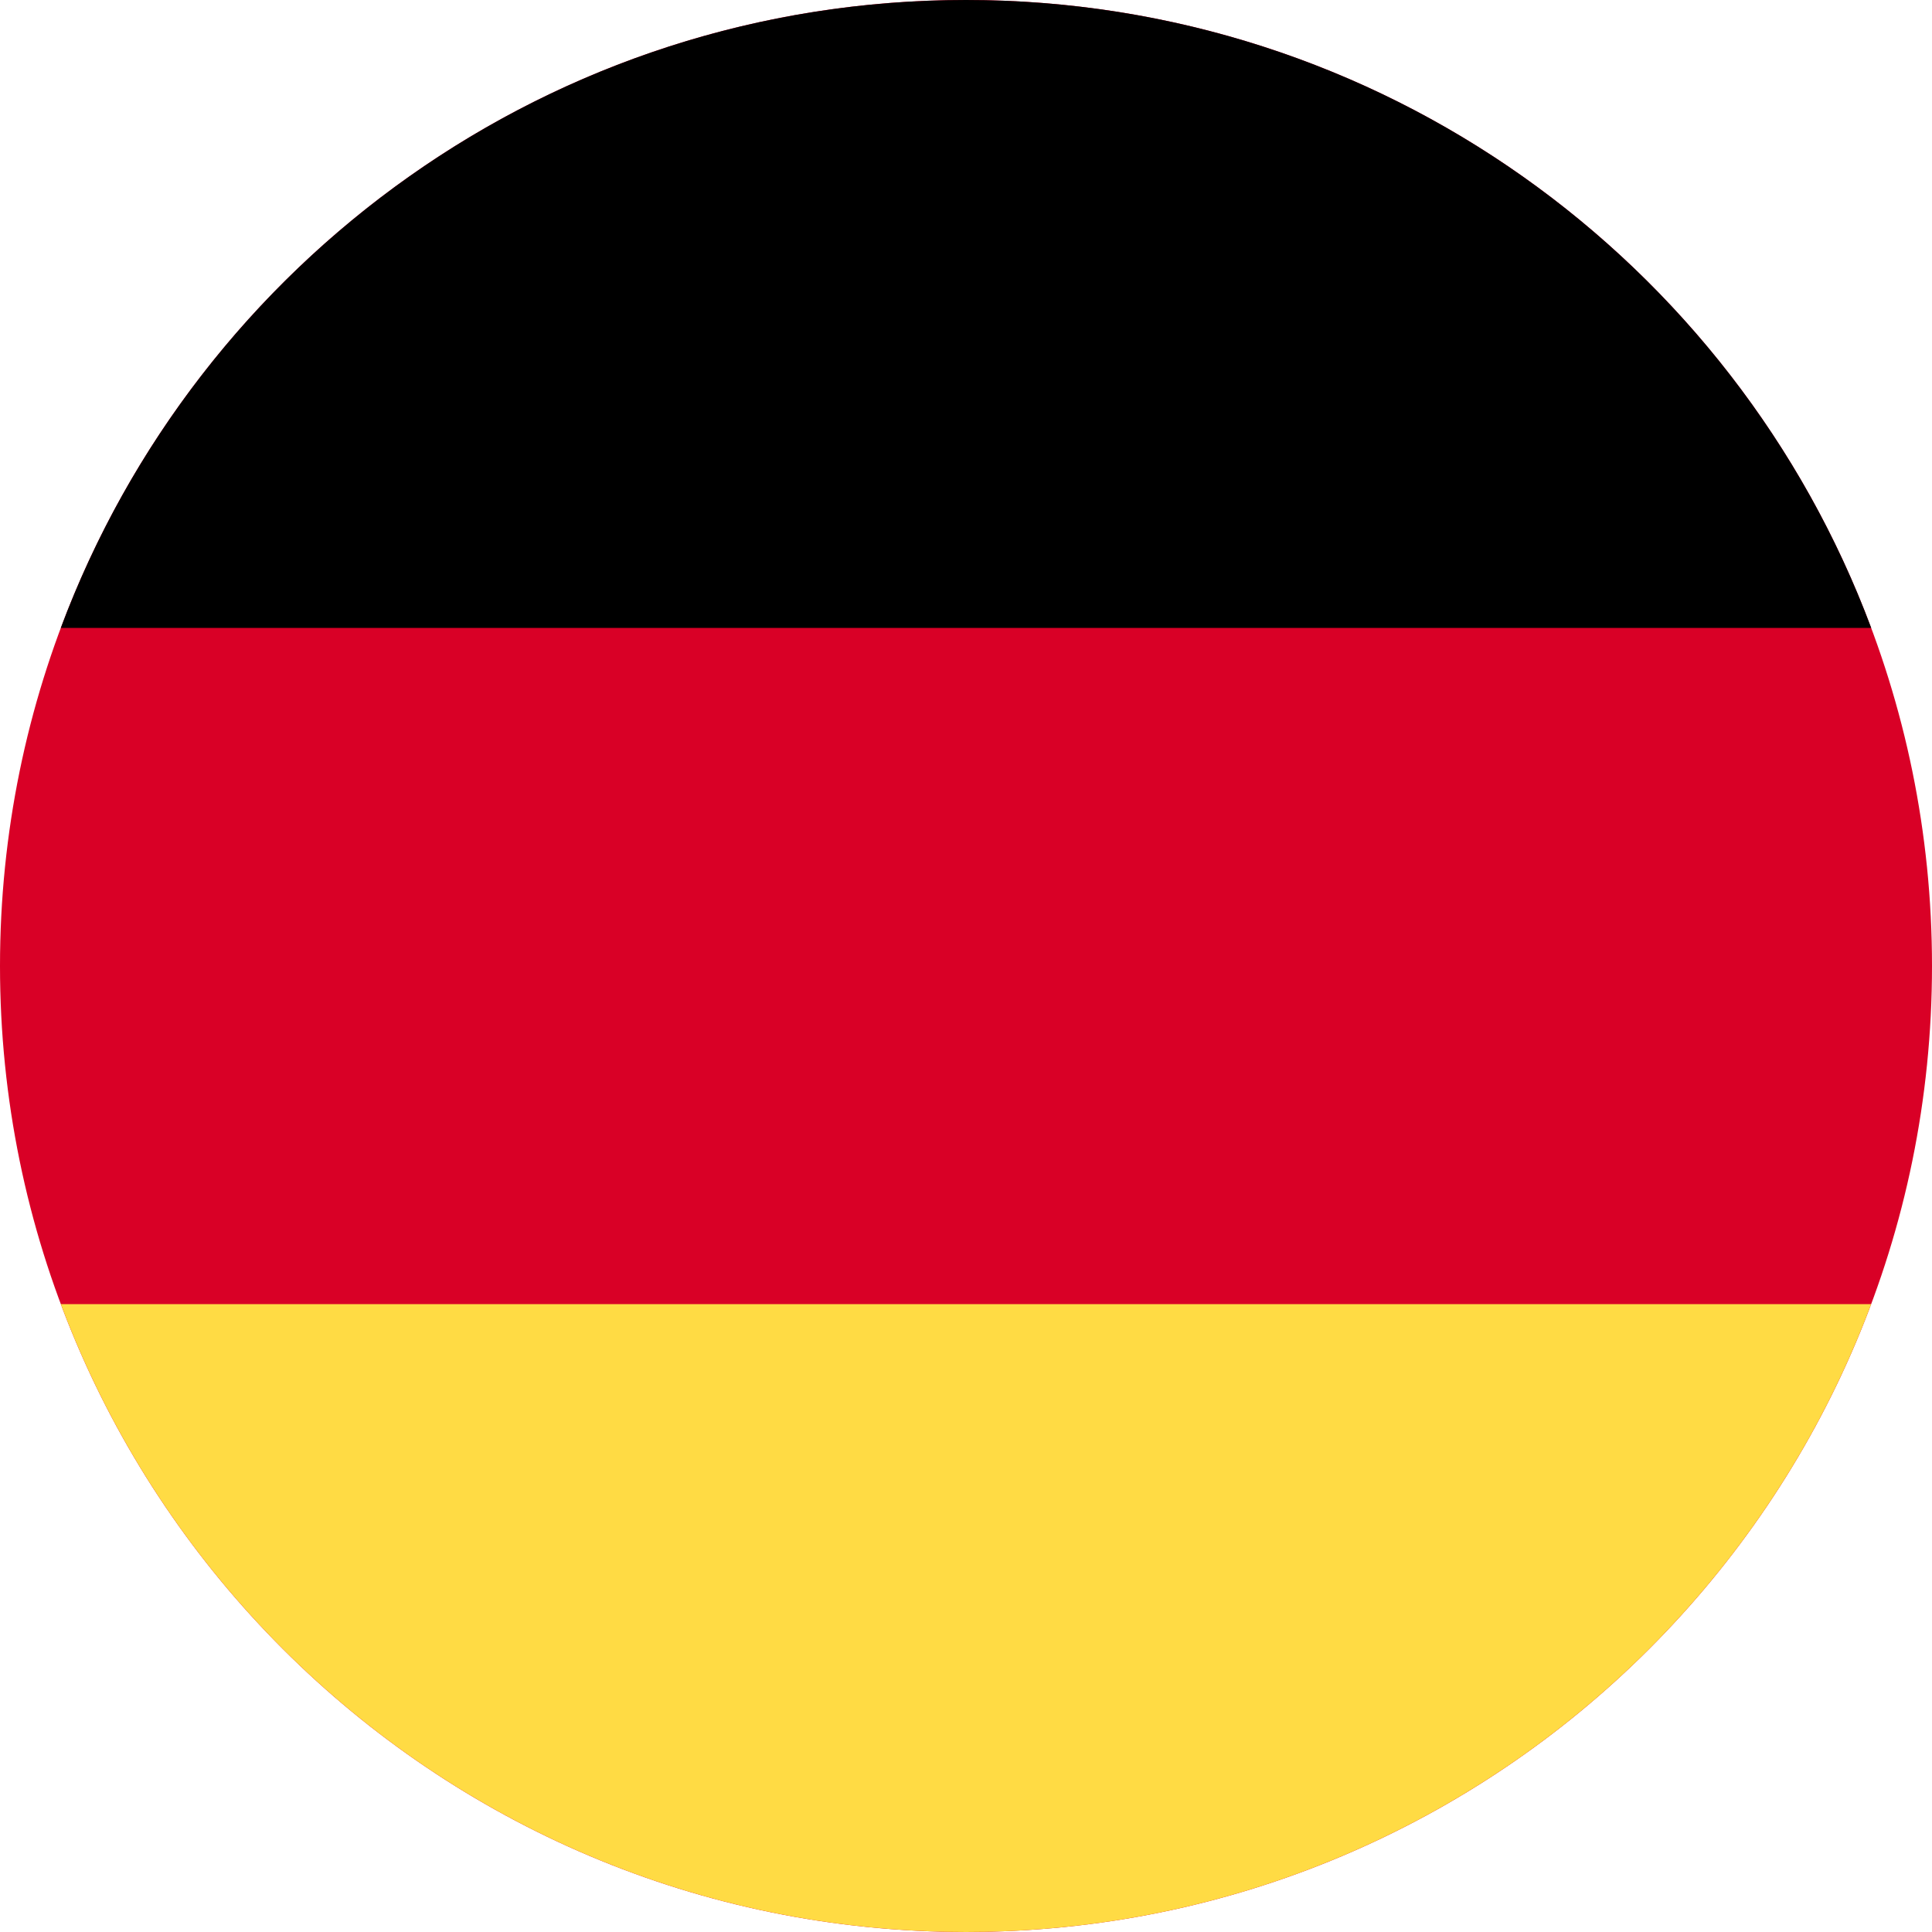 <svg width="25" height="25" viewBox="0 0 25 25" fill="none" xmlns="http://www.w3.org/2000/svg">
<path d="M12.5 25C5.596 25 -3.01764e-07 19.404 0 12.5C3.01764e-07 5.596 5.596 -3.01764e-07 12.5 0C19.404 3.01764e-07 25 5.596 25 12.5C25 19.404 19.404 25 12.5 25Z" fill="#D90026"/>
<path d="M24.213 8.125C22.44 3.379 17.864 2.34486e-07 12.5 0C7.136 -2.34486e-07 2.56 3.379 0.787 8.125L24.213 8.125Z" fill="black"/>
<path d="M0.787 16.875C2.56 21.621 7.136 25 12.5 25C17.864 25 22.44 21.621 24.213 16.875L0.787 16.875Z" fill="#FFDB44"/>
</svg>
